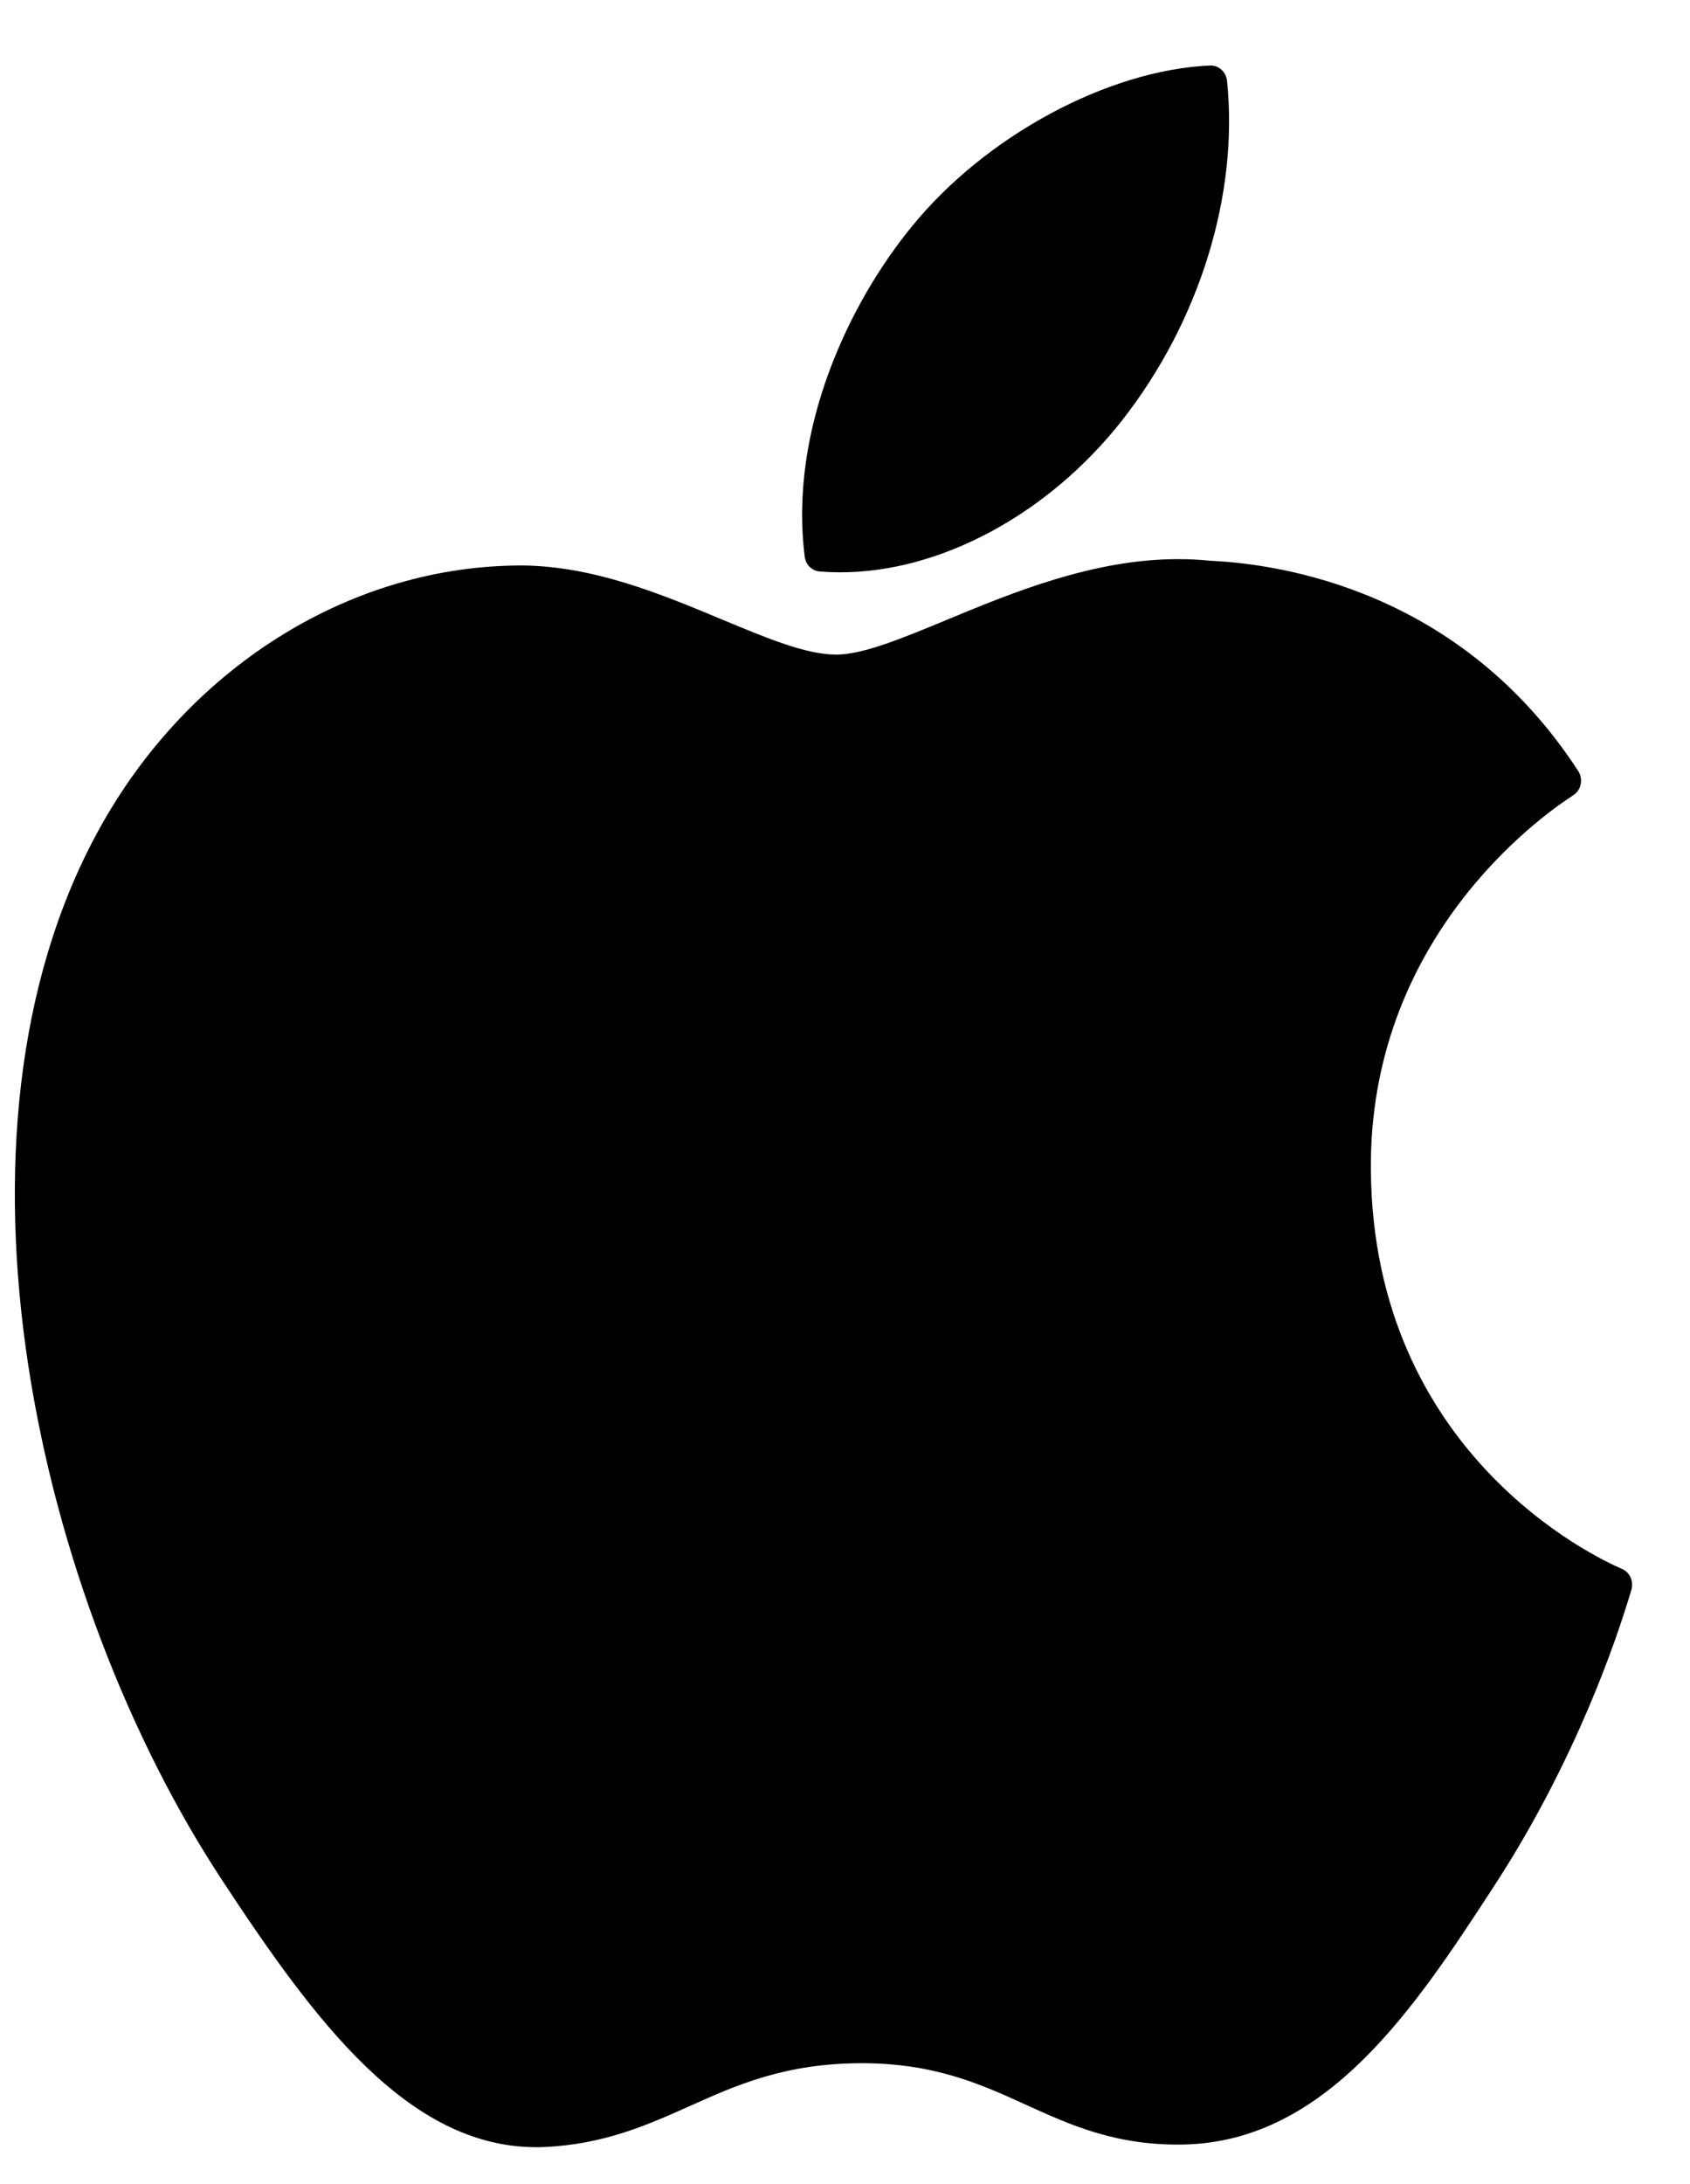 <svg width="24" height="31" viewBox="0 0 24 31" fill="none" xmlns="http://www.w3.org/2000/svg">
<path d="M1.396 11.791C-0.98 16.126 0.53 22.704 3.158 26.692C4.469 28.686 5.797 30.476 7.616 30.476C7.65 30.476 7.684 30.476 7.72 30.474C8.574 30.438 9.191 30.162 9.789 29.895C10.459 29.594 11.152 29.284 12.239 29.284C13.274 29.284 13.934 29.584 14.572 29.875C15.201 30.161 15.85 30.457 16.807 30.438C18.856 30.398 20.113 28.466 21.223 26.762C22.381 24.983 22.962 23.256 23.158 22.596L23.166 22.57C23.203 22.452 23.151 22.324 23.044 22.273C23.041 22.271 23.03 22.266 23.027 22.265C22.666 22.11 19.502 20.634 19.468 16.611C19.437 13.343 21.842 11.613 22.325 11.299L22.347 11.284C22.399 11.249 22.436 11.193 22.448 11.129C22.46 11.065 22.448 10.998 22.413 10.944C20.753 8.39 18.208 8.005 17.184 7.959C17.035 7.943 16.882 7.936 16.728 7.936C15.525 7.936 14.372 8.413 13.447 8.797C12.807 9.062 12.255 9.291 11.875 9.291C11.447 9.291 10.892 9.059 10.249 8.791C9.389 8.432 8.415 8.026 7.383 8.026C7.358 8.026 7.334 8.026 7.31 8.027C4.912 8.064 2.645 9.506 1.396 11.791Z" fill="black"/>
<path d="M17.186 0.93C15.734 0.992 13.991 1.932 12.95 3.214C12.065 4.292 11.2 6.09 11.428 7.901C11.442 8.015 11.53 8.102 11.639 8.111C11.737 8.119 11.837 8.123 11.936 8.123C13.357 8.123 14.889 7.297 15.935 5.967C17.036 4.562 17.593 2.76 17.425 1.145C17.411 1.019 17.305 0.925 17.186 0.93Z" fill="black"/>
</svg>
